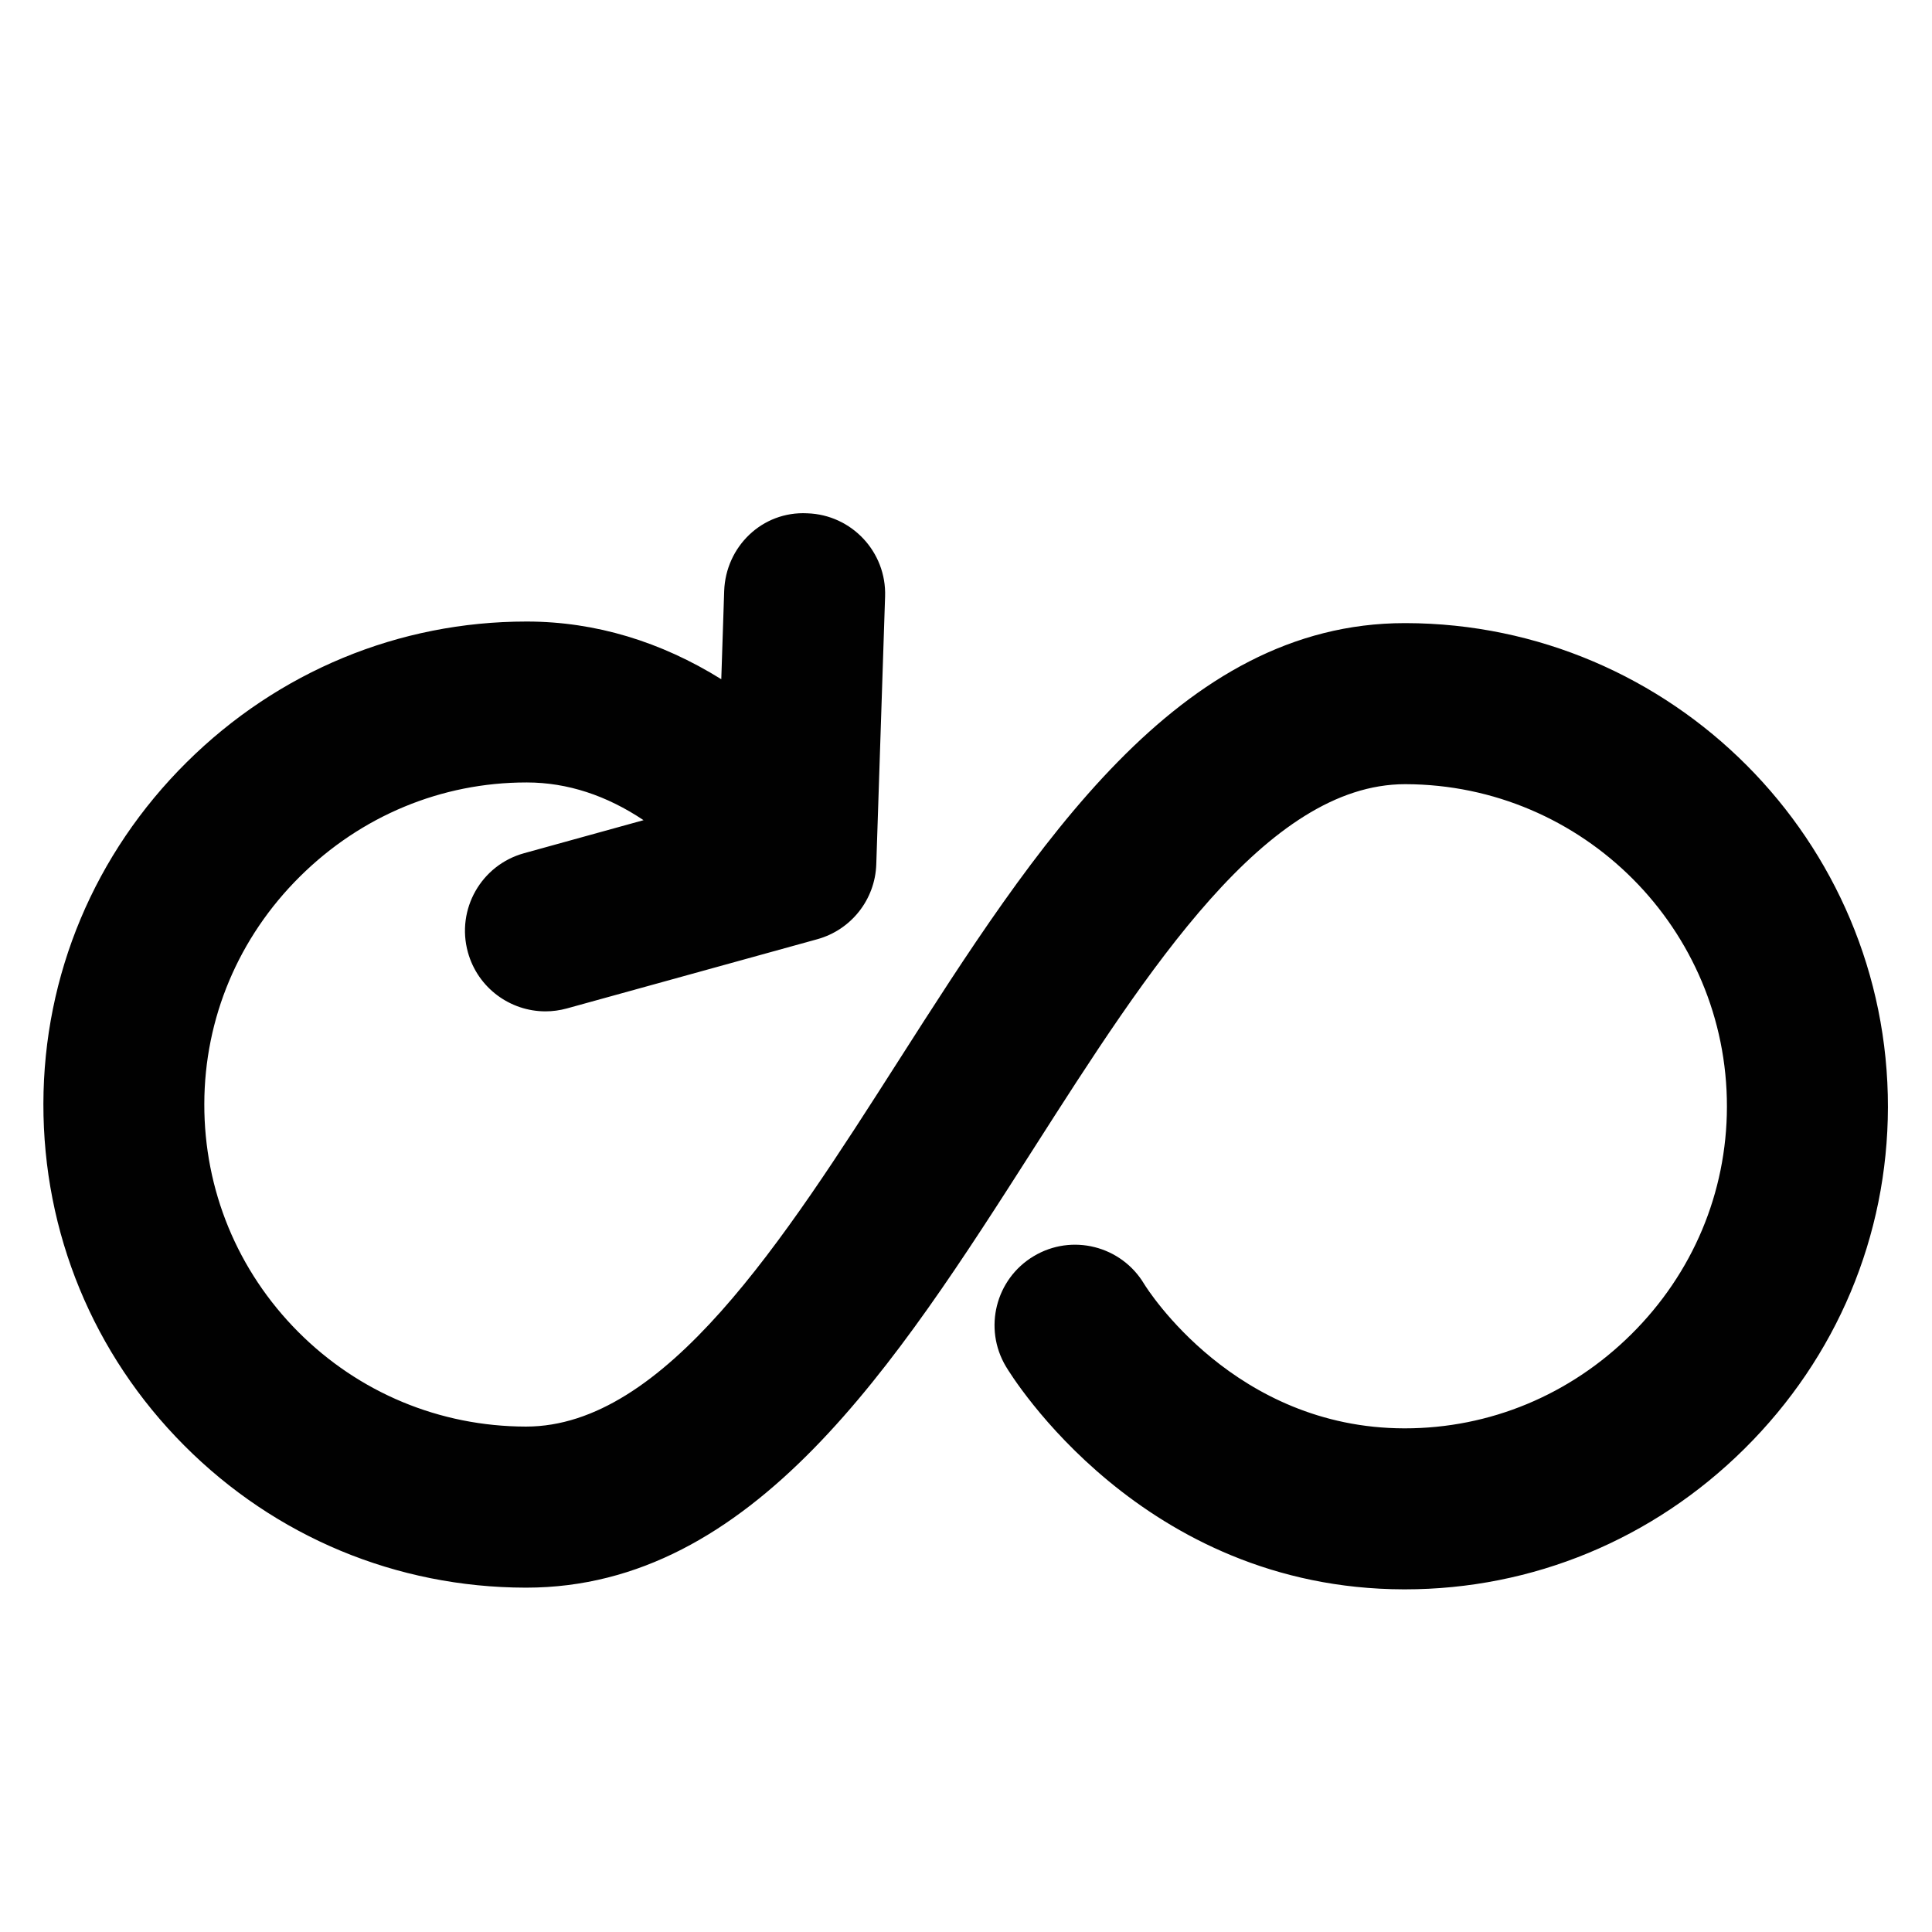 <?xml version="1.0" encoding="utf-8"?>
<!-- Generator: Adobe Illustrator 17.0.0, SVG Export Plug-In . SVG Version: 6.00 Build 0)  -->
<!DOCTYPE svg PUBLIC "-//W3C//DTD SVG 1.1//EN" "http://www.w3.org/Graphics/SVG/1.1/DTD/svg11.dtd">
<svg version="1.1" xmlns="http://www.w3.org/2000/svg" xmlns:xlink="http://www.w3.org/1999/xlink" x="0px" y="0px" width="48px"
	 height="48px" viewBox="0 0 48 48" enable-background="new 0 0 48 48" xml:space="preserve">
<g id="Layer_3">
	<path fill="#010101" d="M34.923,15.481c-0.006,0-0.011,0-0.017,0c-5.634,0-9.177,5.543-12.603,10.904
		c-2.846,4.453-5.788,9.058-9.234,9.058c-0.002,0-0.005,0-0.007,0c-2.138-0.004-4.146-0.841-5.654-2.354
		c-1.508-1.515-2.337-3.525-2.332-5.662c0.004-2.129,0.848-4.136,2.377-5.651c1.52-1.507,3.517-2.336,5.625-2.336
		c0.005,0,0.011,0,0.016,0c1.008,0.002,1.975,0.323,2.895,0.937l-2.969,0.821c-1.065,0.294-1.69,1.396-1.395,2.461
		c0.245,0.886,1.05,1.468,1.927,1.468c0.176,0,0.356-0.024,0.534-0.073l6.219-1.719c0.843-0.233,1.438-0.987,1.466-1.862
		l0.219-6.656c0.036-1.104-0.83-2.028-1.933-2.064c-1.121-0.058-2.029,0.829-2.065,1.934l-0.072,2.188
		c-1.497-0.931-3.118-1.429-4.817-1.433c-0.008,0-0.016,0-0.024,0c-3.169,0-6.167,1.241-8.44,3.495
		c-2.29,2.271-3.555,5.284-3.561,8.484c-0.006,3.205,1.236,6.222,3.499,8.492c2.263,2.272,5.274,3.526,8.48,3.532
		c0.006,0,0.011,0,0.017,0c5.634-0.001,9.177-5.543,12.603-10.904c2.846-4.453,5.788-9.058,9.234-9.058c0.002,0,0.005,0,0.007,0
		c4.413,0.009,7.996,3.605,7.987,8.018c-0.004,2.128-0.848,4.135-2.377,5.65c-1.52,1.507-3.517,2.336-5.625,2.336
		c-0.005,0-0.011,0-0.016,0c-4.209-0.008-6.378-3.452-6.461-3.587c-0.566-0.948-1.795-1.26-2.743-0.691
		c-0.948,0.566-1.257,1.794-0.691,2.742c0.135,0.226,3.375,5.524,9.888,5.536c0.008,0,0.016,0,0.024,0
		c3.169,0,6.167-1.241,8.44-3.496c2.29-2.27,3.555-5.282,3.561-8.483C46.915,20.889,41.541,15.494,34.923,15.481z"/>
</g>
<g id="nyt_x5F_exporter_x5F_info" display="none">
</g>
</svg>
